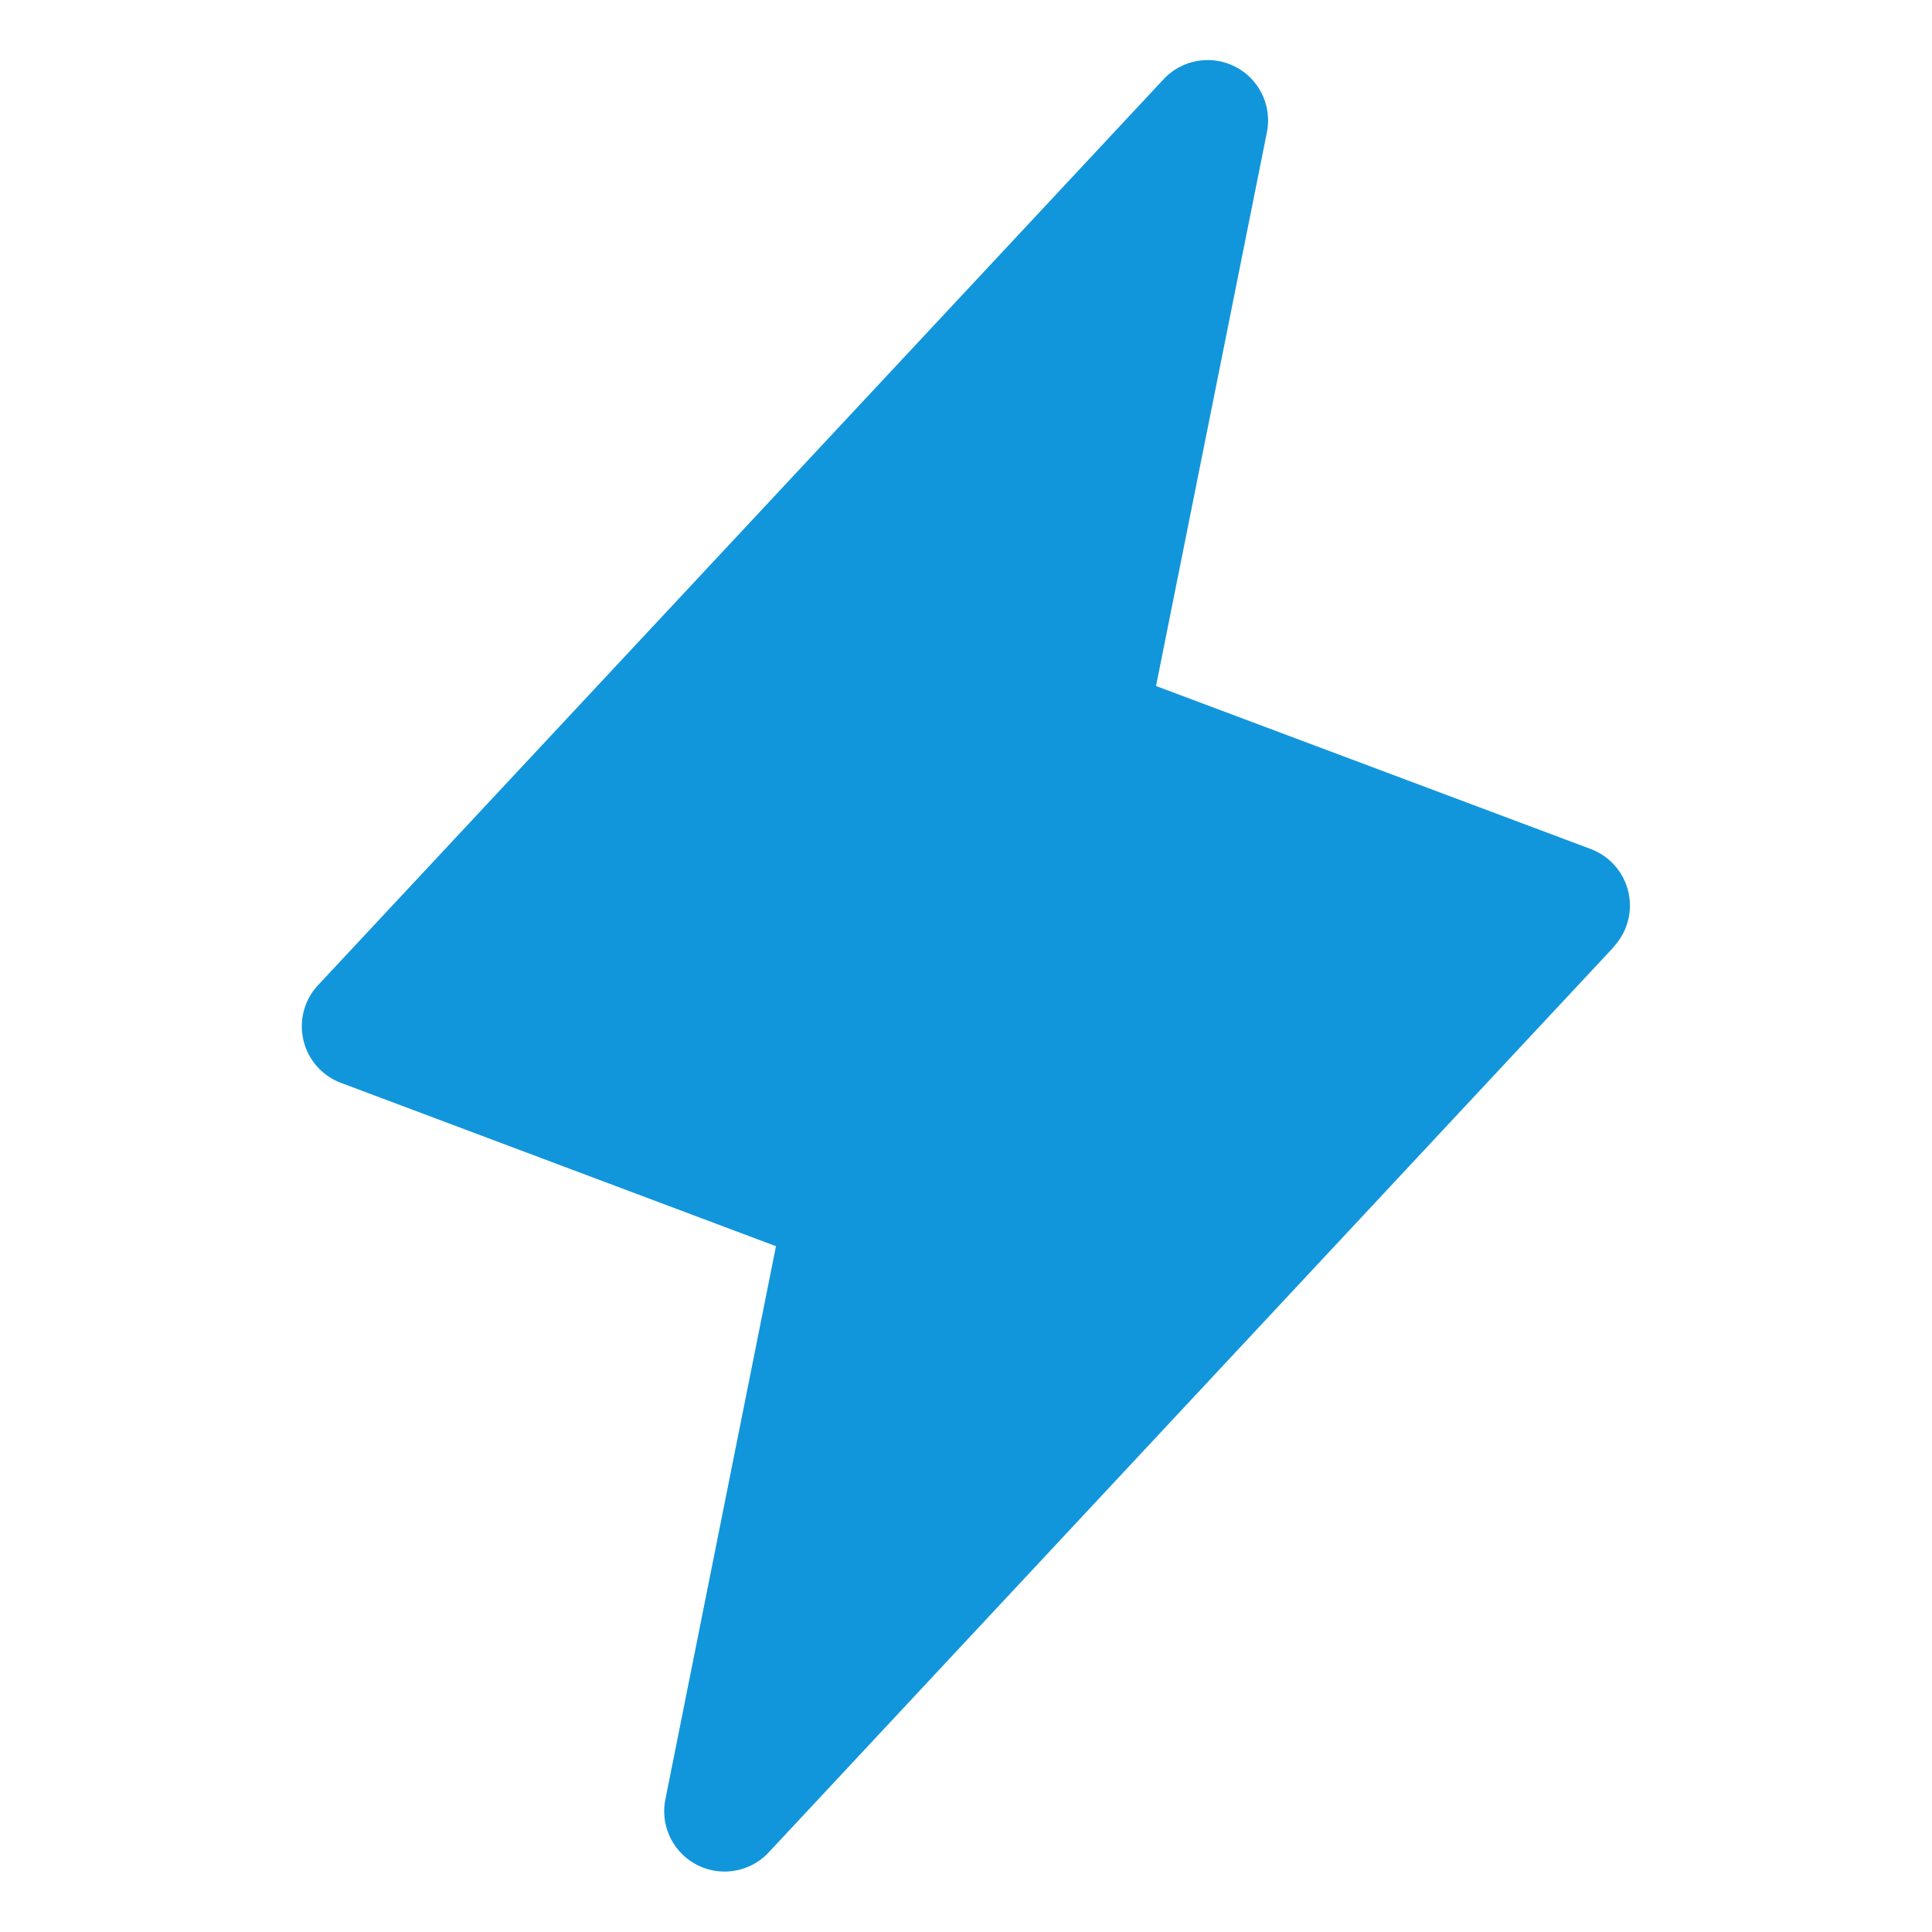<svg xmlns="http://www.w3.org/2000/svg" width="192" height="192" viewBox="0 0 256 256">
    <path fill="#1296db"
        d="m213.85 125.46l-112 120a8 8 0 0 1-13.69-7l14.66-73.33l-57.63-21.64a8 8 0 0 1-3-13l112-120a8 8 0 0 1 13.69 7l-14.7 73.41l57.63 21.61a8 8 0 0 1 3 12.95Z" />
</svg>